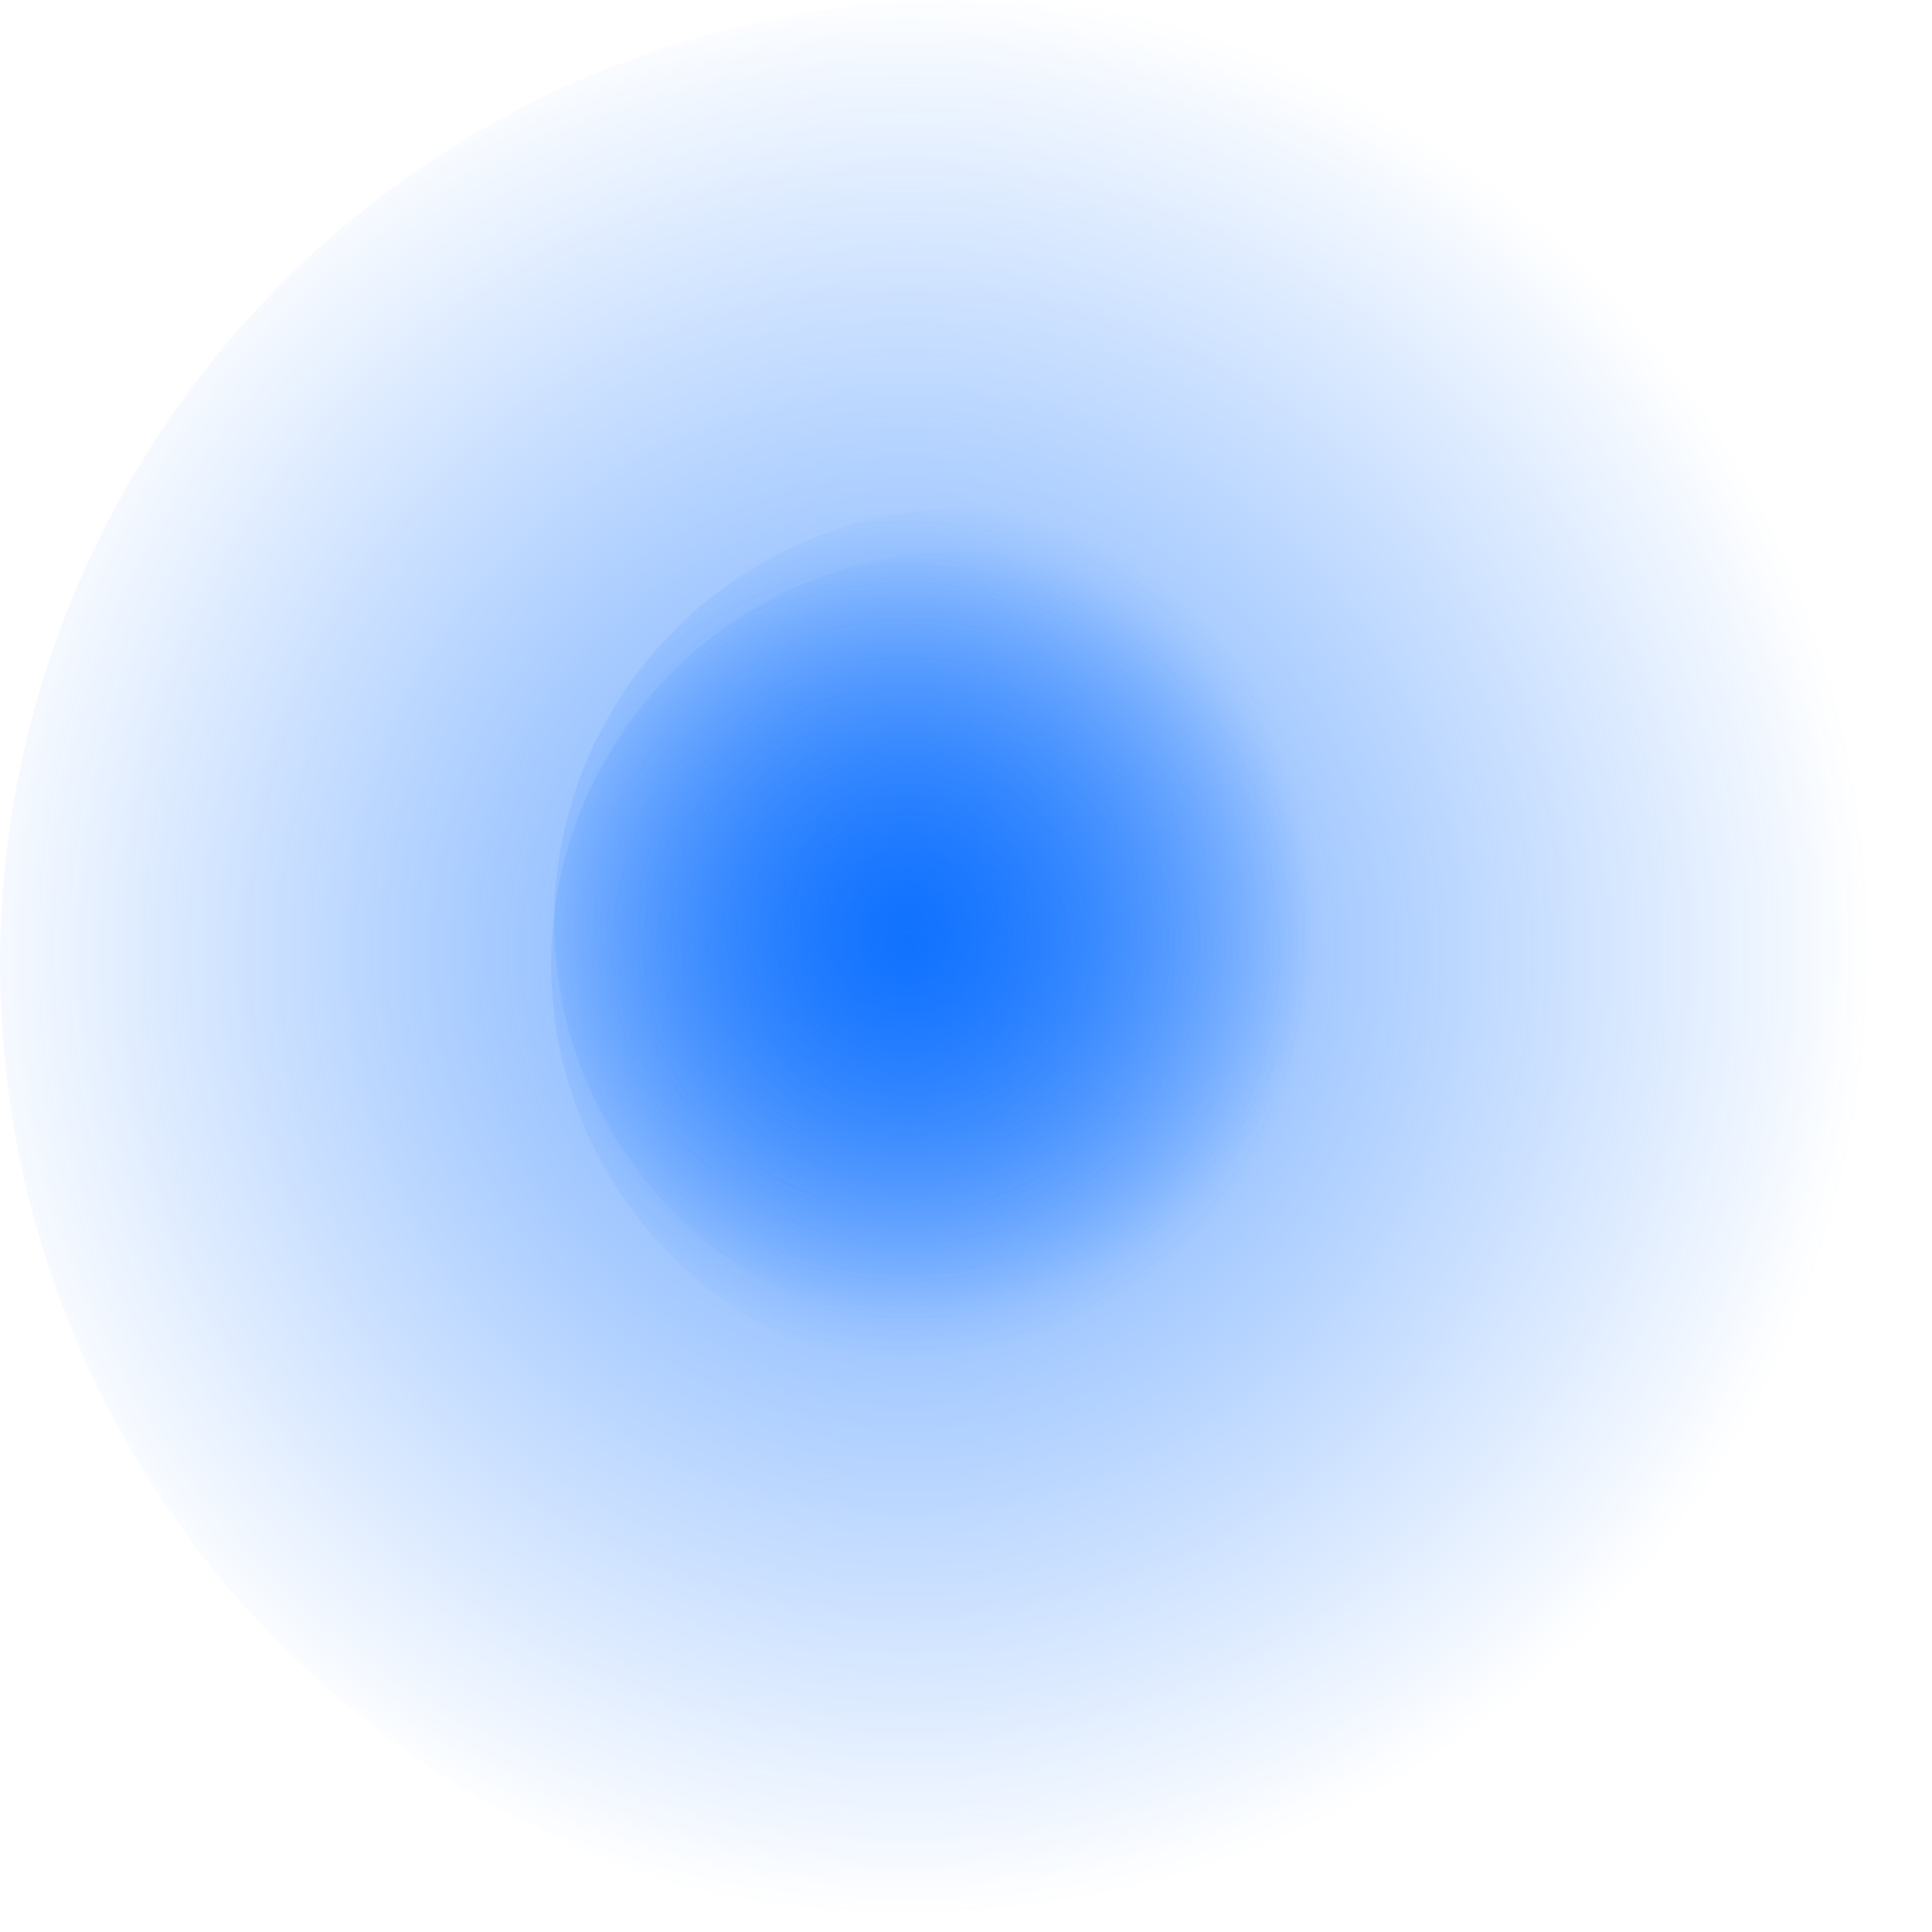 <?xml version="1.0" encoding="utf-8"?>
<!-- Generator: Adobe Illustrator 21.1.0, SVG Export Plug-In . SVG Version: 6.00 Build 0)  -->
<svg version="1.1" id="Layer_1" xmlns="http://www.w3.org/2000/svg" xmlns:xlink="http://www.w3.org/1999/xlink" x="0px" y="0px"
	 viewBox="0 0 63.1 63.1" style="enable-background:new 0 0 63.1 63.1;" xml:space="preserve">
<style type="text/css">
	.st0{opacity:0.61;fill-rule:evenodd;clip-rule:evenodd;fill:url(#SVGID_1_);}
	.st1{opacity:0.61;fill-rule:evenodd;clip-rule:evenodd;fill:url(#SVGID_2_);}
	.st2{opacity:0.61;fill-rule:evenodd;clip-rule:evenodd;fill:url(#SVGID_3_);}
</style>
<title>Untitled-3</title>
<g>
	
		<radialGradient id="SVGID_1_" cx="2131.269" cy="-8000.88" r="73.583" gradientTransform="matrix(-1.574564e-02 0.428 -0.428 -1.574562e-02 -3361.216 -1007.141)" gradientUnits="userSpaceOnUse">
		<stop  offset="3.968250e-03" style="stop-color:#0068FF"/>
		<stop  offset="1" style="stop-color:#0068FF;stop-opacity:0"/>
	</radialGradient>
	<circle class="st0" cx="31.5" cy="31.5" r="31.5"/>
	
		<radialGradient id="SVGID_2_" cx="2131.269" cy="-8000.88" r="31.449" gradientTransform="matrix(-1.574564e-02 0.428 -0.428 -1.574562e-02 -3361.216 -1007.141)" gradientUnits="userSpaceOnUse">
		<stop  offset="3.968250e-03" style="stop-color:#0068FF"/>
		<stop  offset="1" style="stop-color:#0068FF;stop-opacity:0"/>
	</radialGradient>
	<circle class="st1" cx="31.5" cy="31.5" r="13.5"/>
	
		<radialGradient id="SVGID_3_" cx="2127.997" cy="-8000.879" r="31.449" gradientTransform="matrix(-1.574564e-02 0.428 -0.428 -1.574562e-02 -3361.216 -1007.141)" gradientUnits="userSpaceOnUse">
		<stop  offset="3.968250e-03" style="stop-color:#0068FF"/>
		<stop  offset="1" style="stop-color:#0068FF;stop-opacity:0"/>
	</radialGradient>
	<circle class="st2" cx="31.6" cy="30.1" r="13.5"/>
</g>
</svg>
